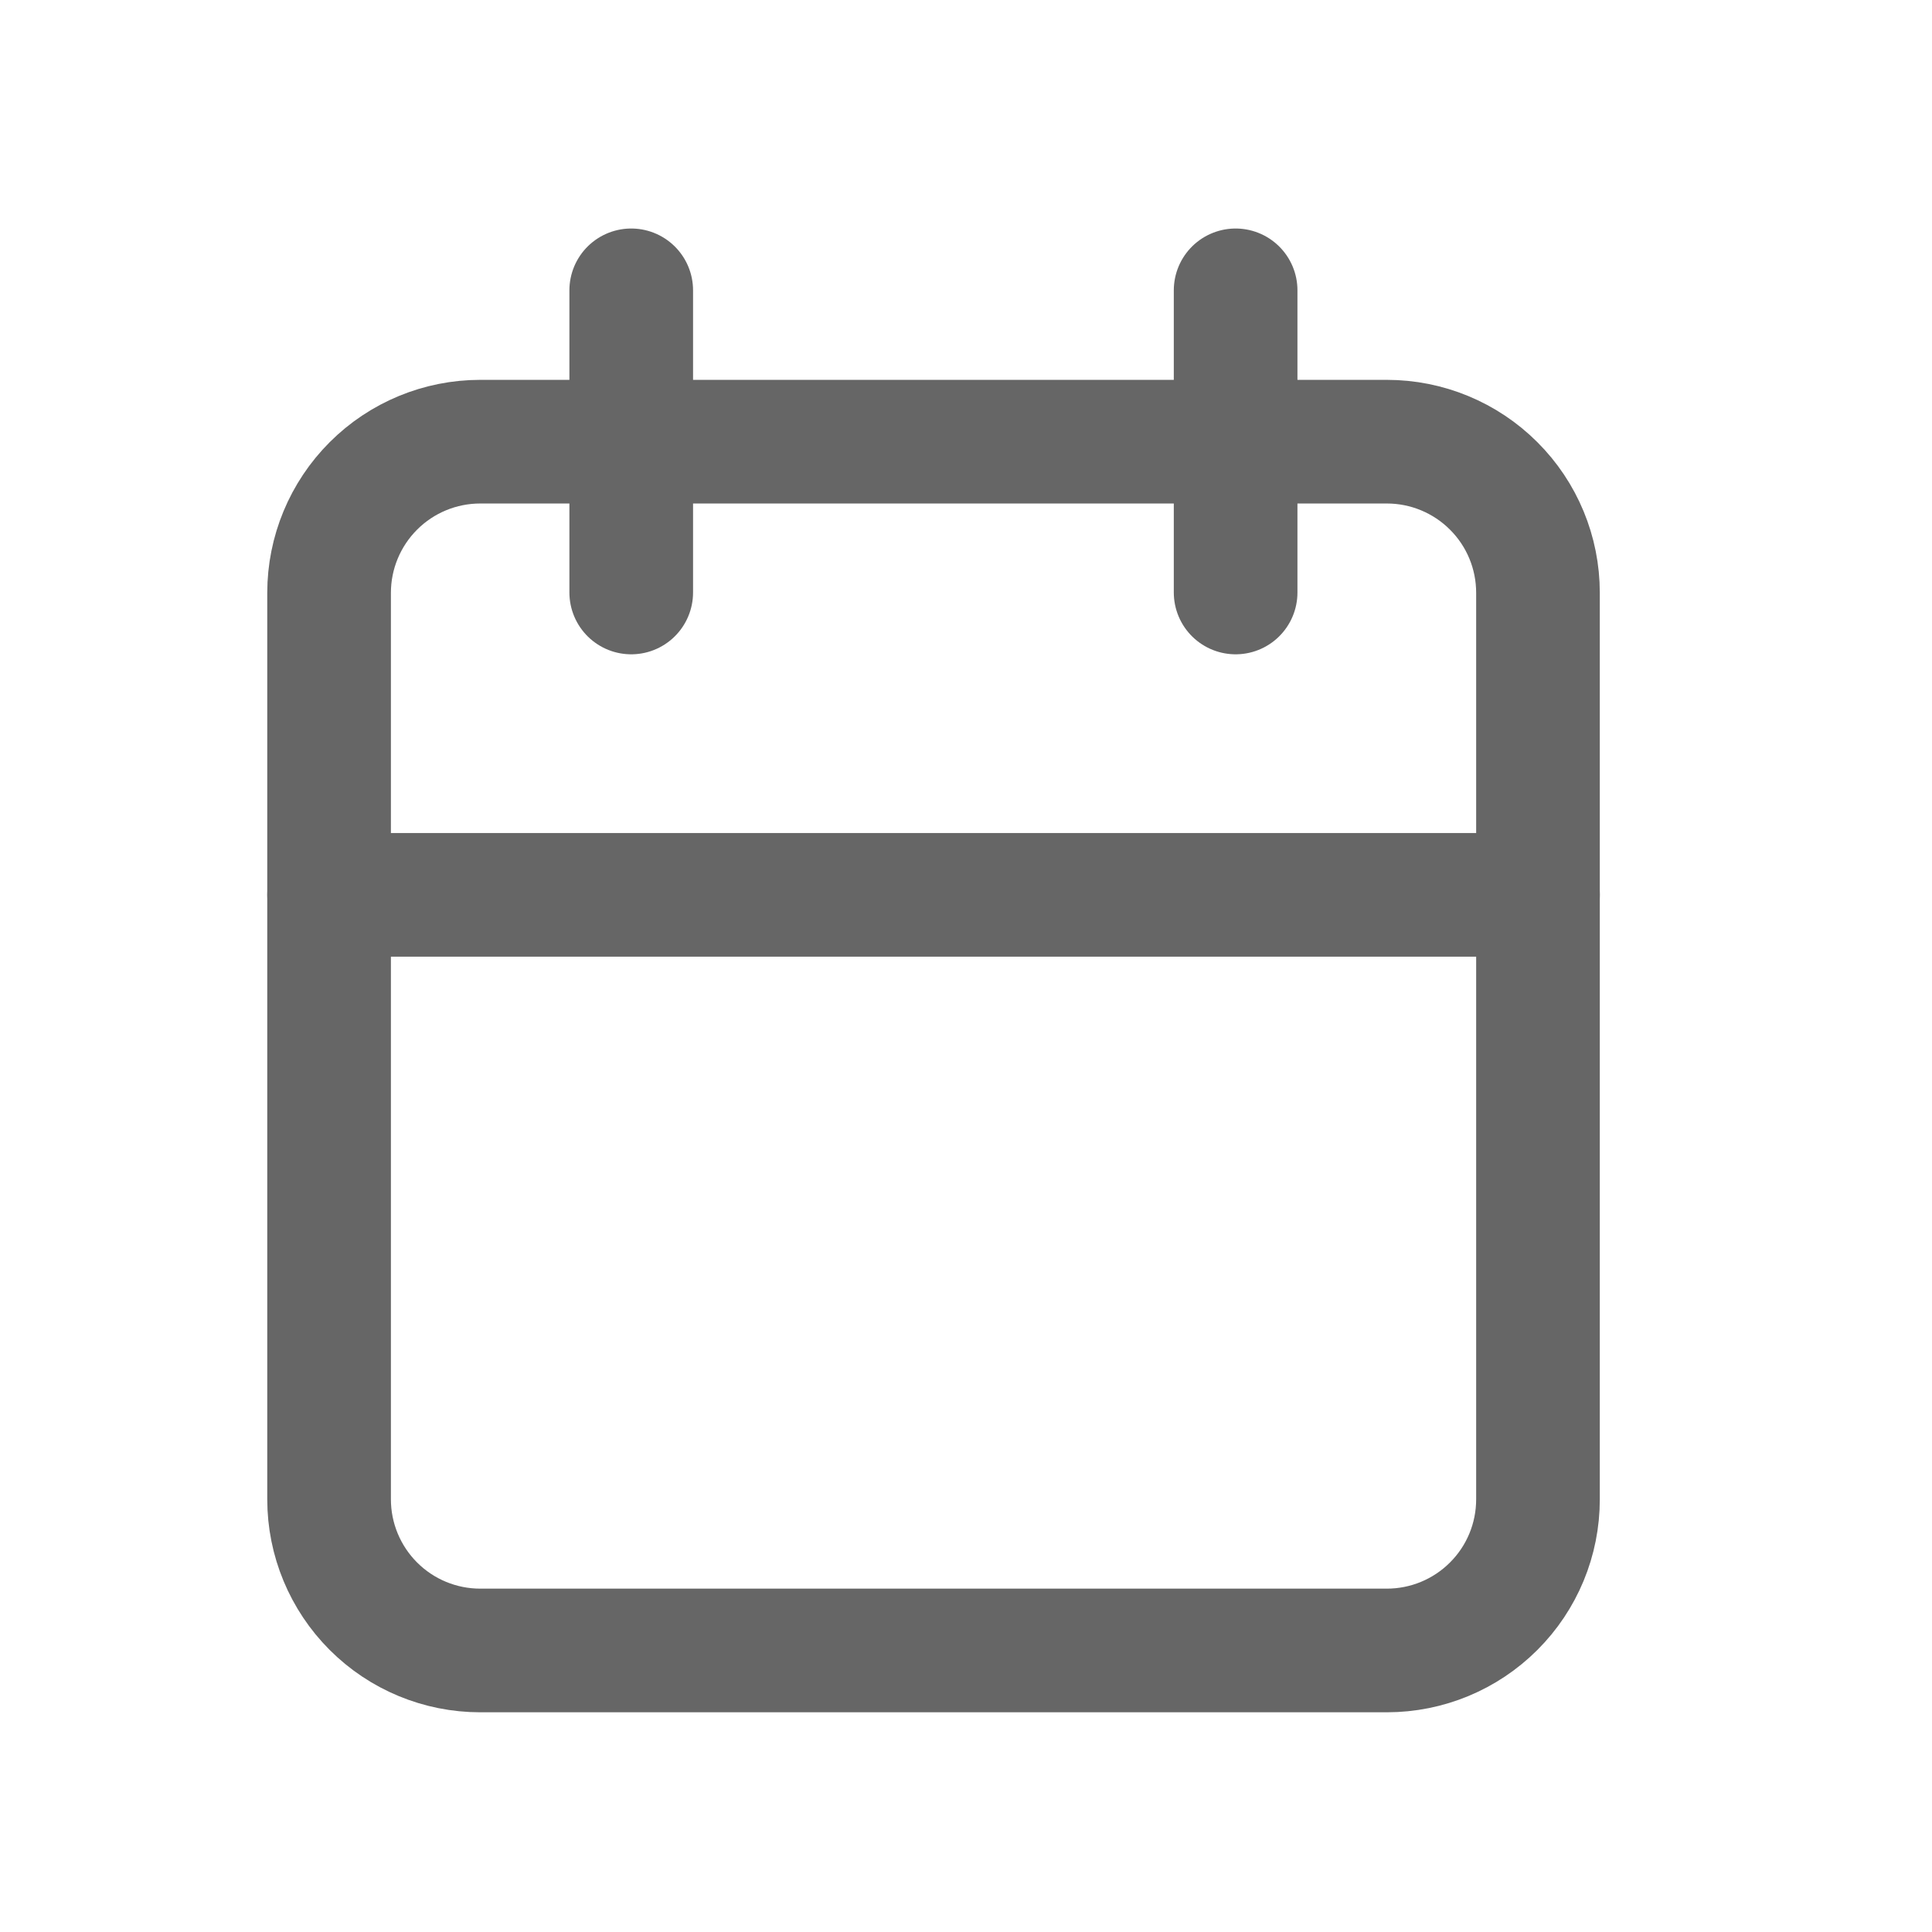 <svg width="18" height="18" viewBox="0 0 18 18" fill="none" xmlns="http://www.w3.org/2000/svg">
<g clip-path="url(#clip0_803_109263)">
<path d="M3.066 5.523C3.066 5.149 3.215 4.791 3.479 4.527C3.743 4.263 4.101 4.115 4.474 4.115H12.921C13.294 4.115 13.652 4.263 13.916 4.527C14.181 4.791 14.329 5.149 14.329 5.523V13.969C14.329 14.343 14.181 14.701 13.916 14.965C13.652 15.229 13.294 15.377 12.921 15.377H4.474C4.101 15.377 3.743 15.229 3.479 14.965C3.215 14.701 3.066 14.343 3.066 13.969V5.523Z" stroke="#666666" stroke-width="1.152" stroke-linecap="round" stroke-linejoin="round"/>
<path d="M11.512 2.705V5.52" stroke="#666666" stroke-width="1.152" stroke-linecap="round" stroke-linejoin="round"/>
<path d="M5.881 2.705V5.52" stroke="#666666" stroke-width="1.152" stroke-linecap="round" stroke-linejoin="round"/>
<path d="M3.066 8.337H14.329" stroke="#666666" stroke-width="1.152" stroke-linecap="round" stroke-linejoin="round"/>
</g>
<defs>
<clipPath id="clip0_803_109263">
<rect width="16.894" height="16.894" fill="white" transform="translate(0.25 0.592)"/>
</clipPath>
</defs>
</svg>
